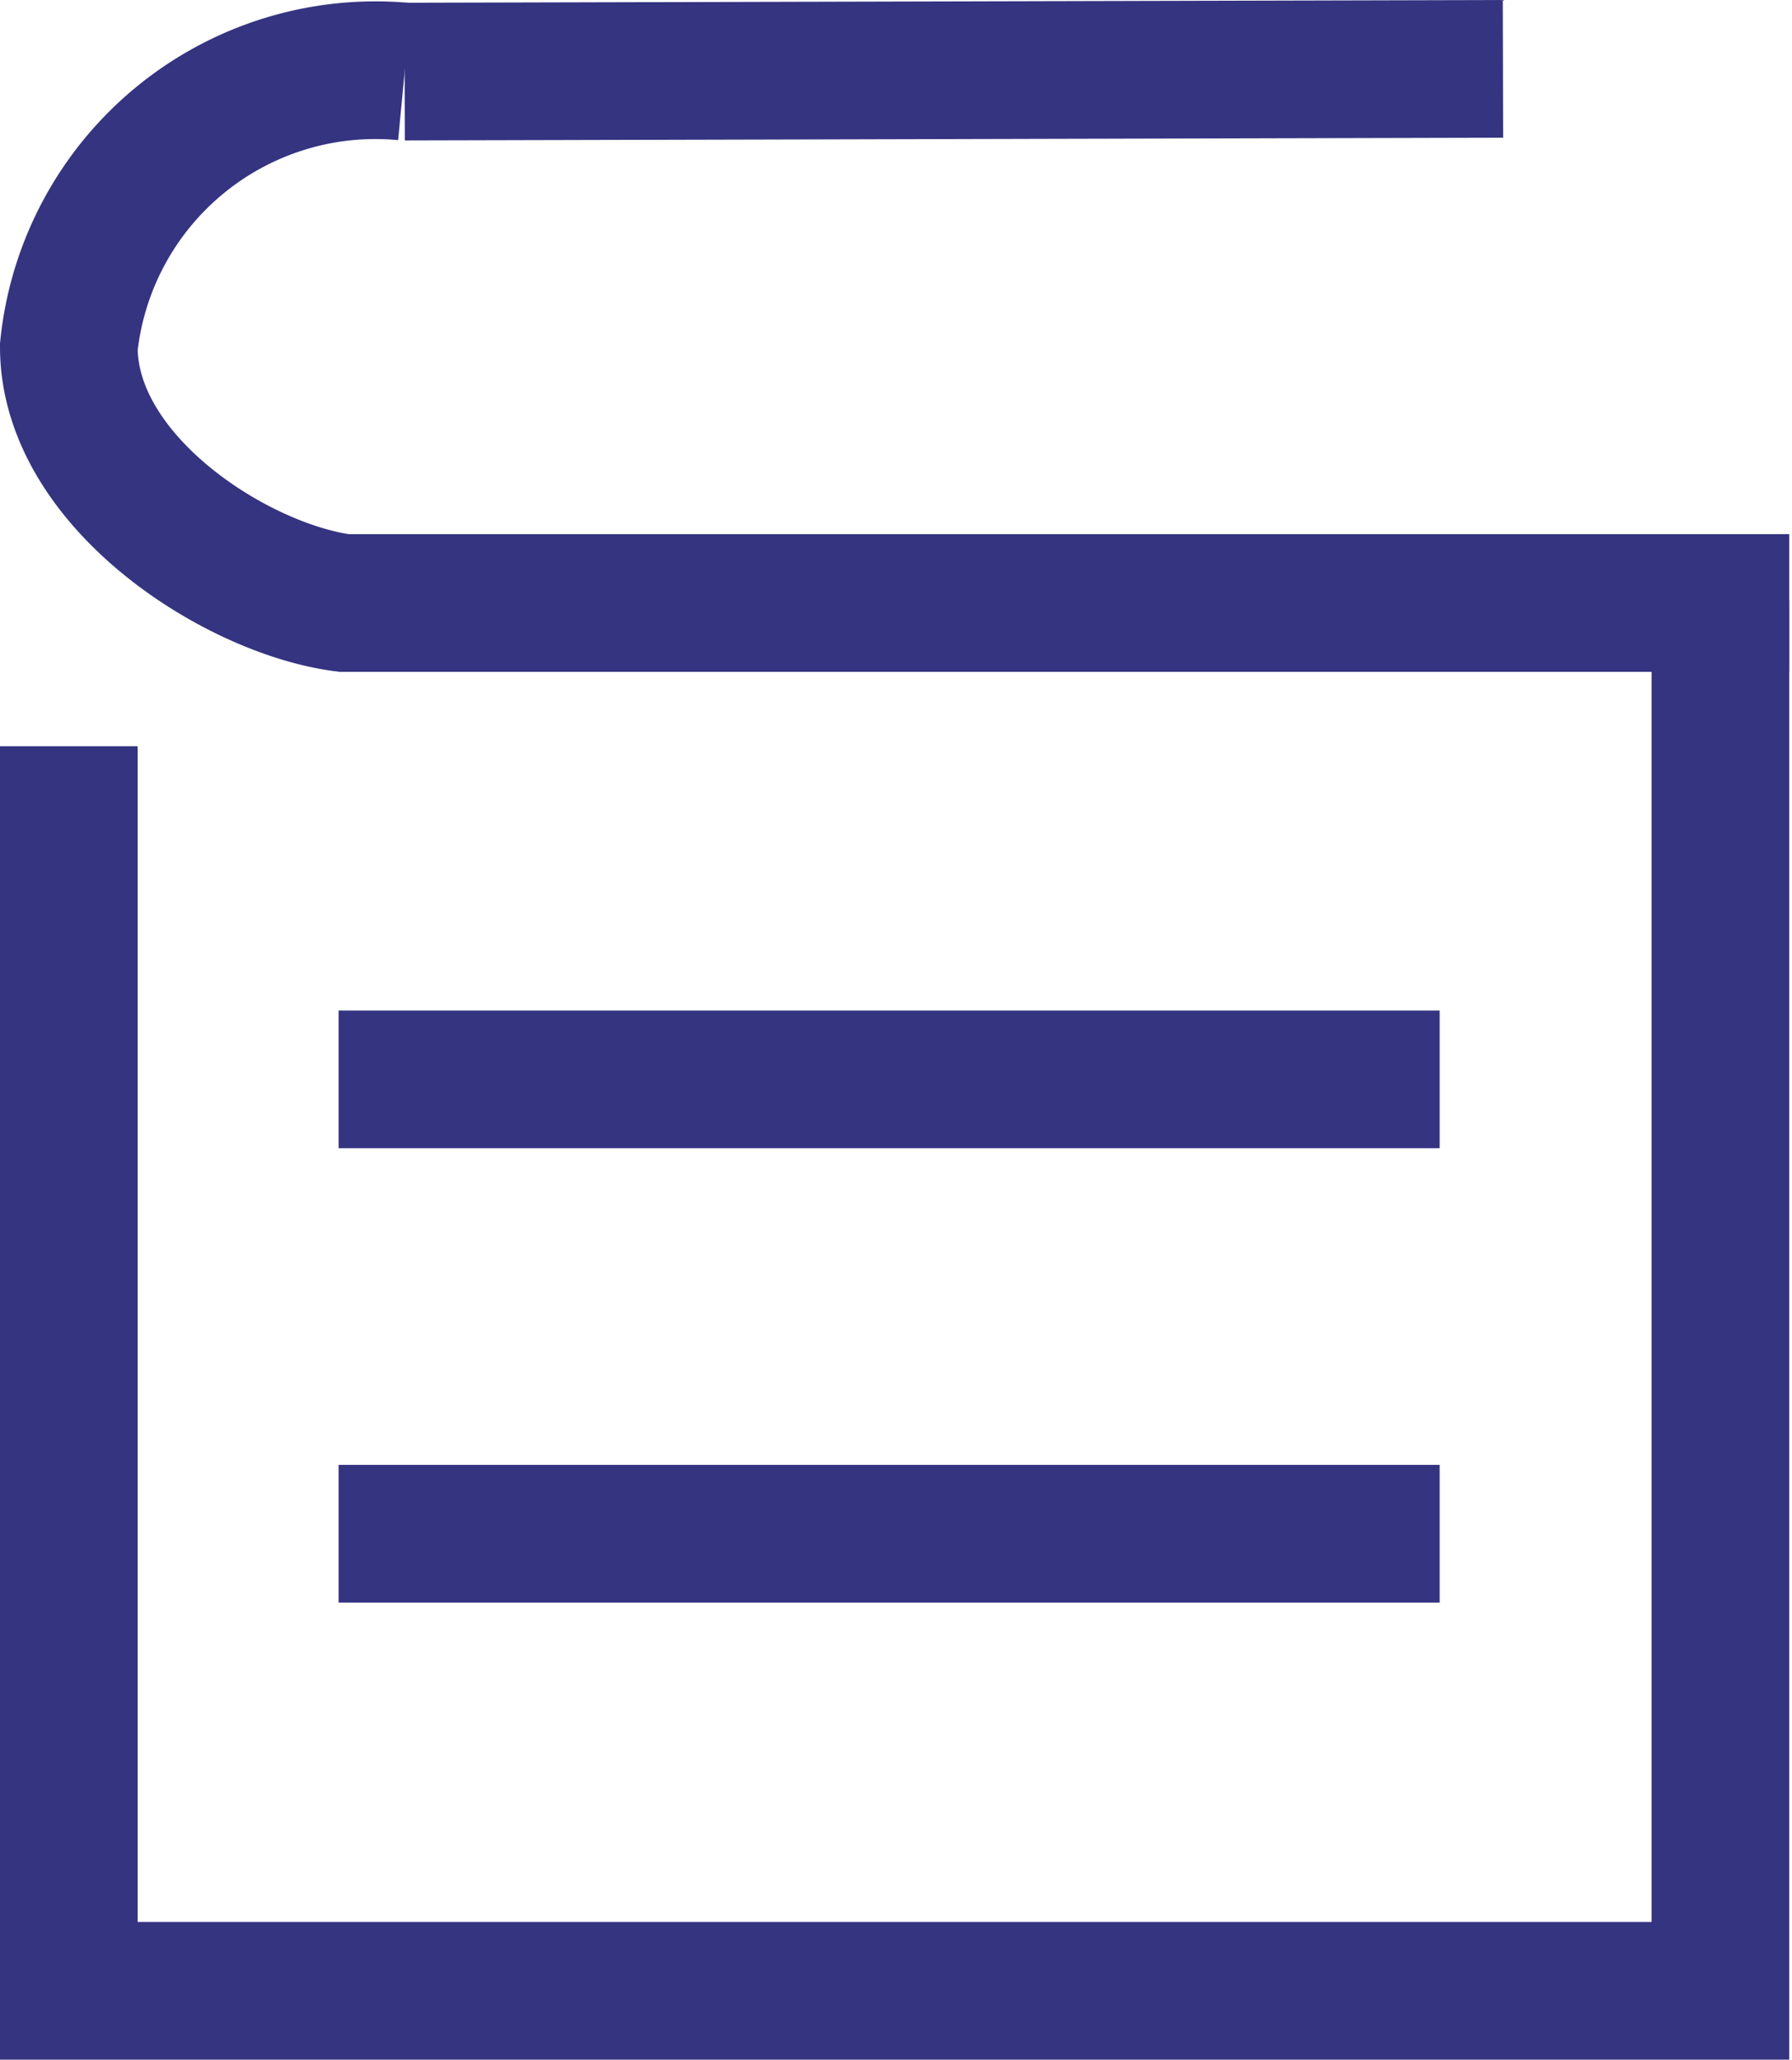 <svg xmlns="http://www.w3.org/2000/svg" viewBox="0 0 6.51 7.48"><defs><style>.cls-1{fill:none;stroke:#343481;stroke-miterlimit:10;stroke-width:0.5px;}</style></defs><title>work_3</title><g id="Layer_2" data-name="Layer 2"><g id="Layer_1-2" data-name="Layer 1"><polyline class="cls-1" points="6.25 2.18 6.25 7.23 0.25 7.23 0.25 2.71"/><path class="cls-1" d="M1.47.26a1.12,1.12,0,0,0-1.22,1c0,.49.61.88,1,.93l.15,0h5.1"/><line class="cls-1" x1="5.46" y1="0.25" x2="1.47" y2="0.26"/><line class="cls-1" x1="1.23" y1="5.57" x2="5.23" y2="5.57"/><line class="cls-1" x1="1.23" y1="3.92" x2="5.23" y2="3.92"/></g></g></svg>